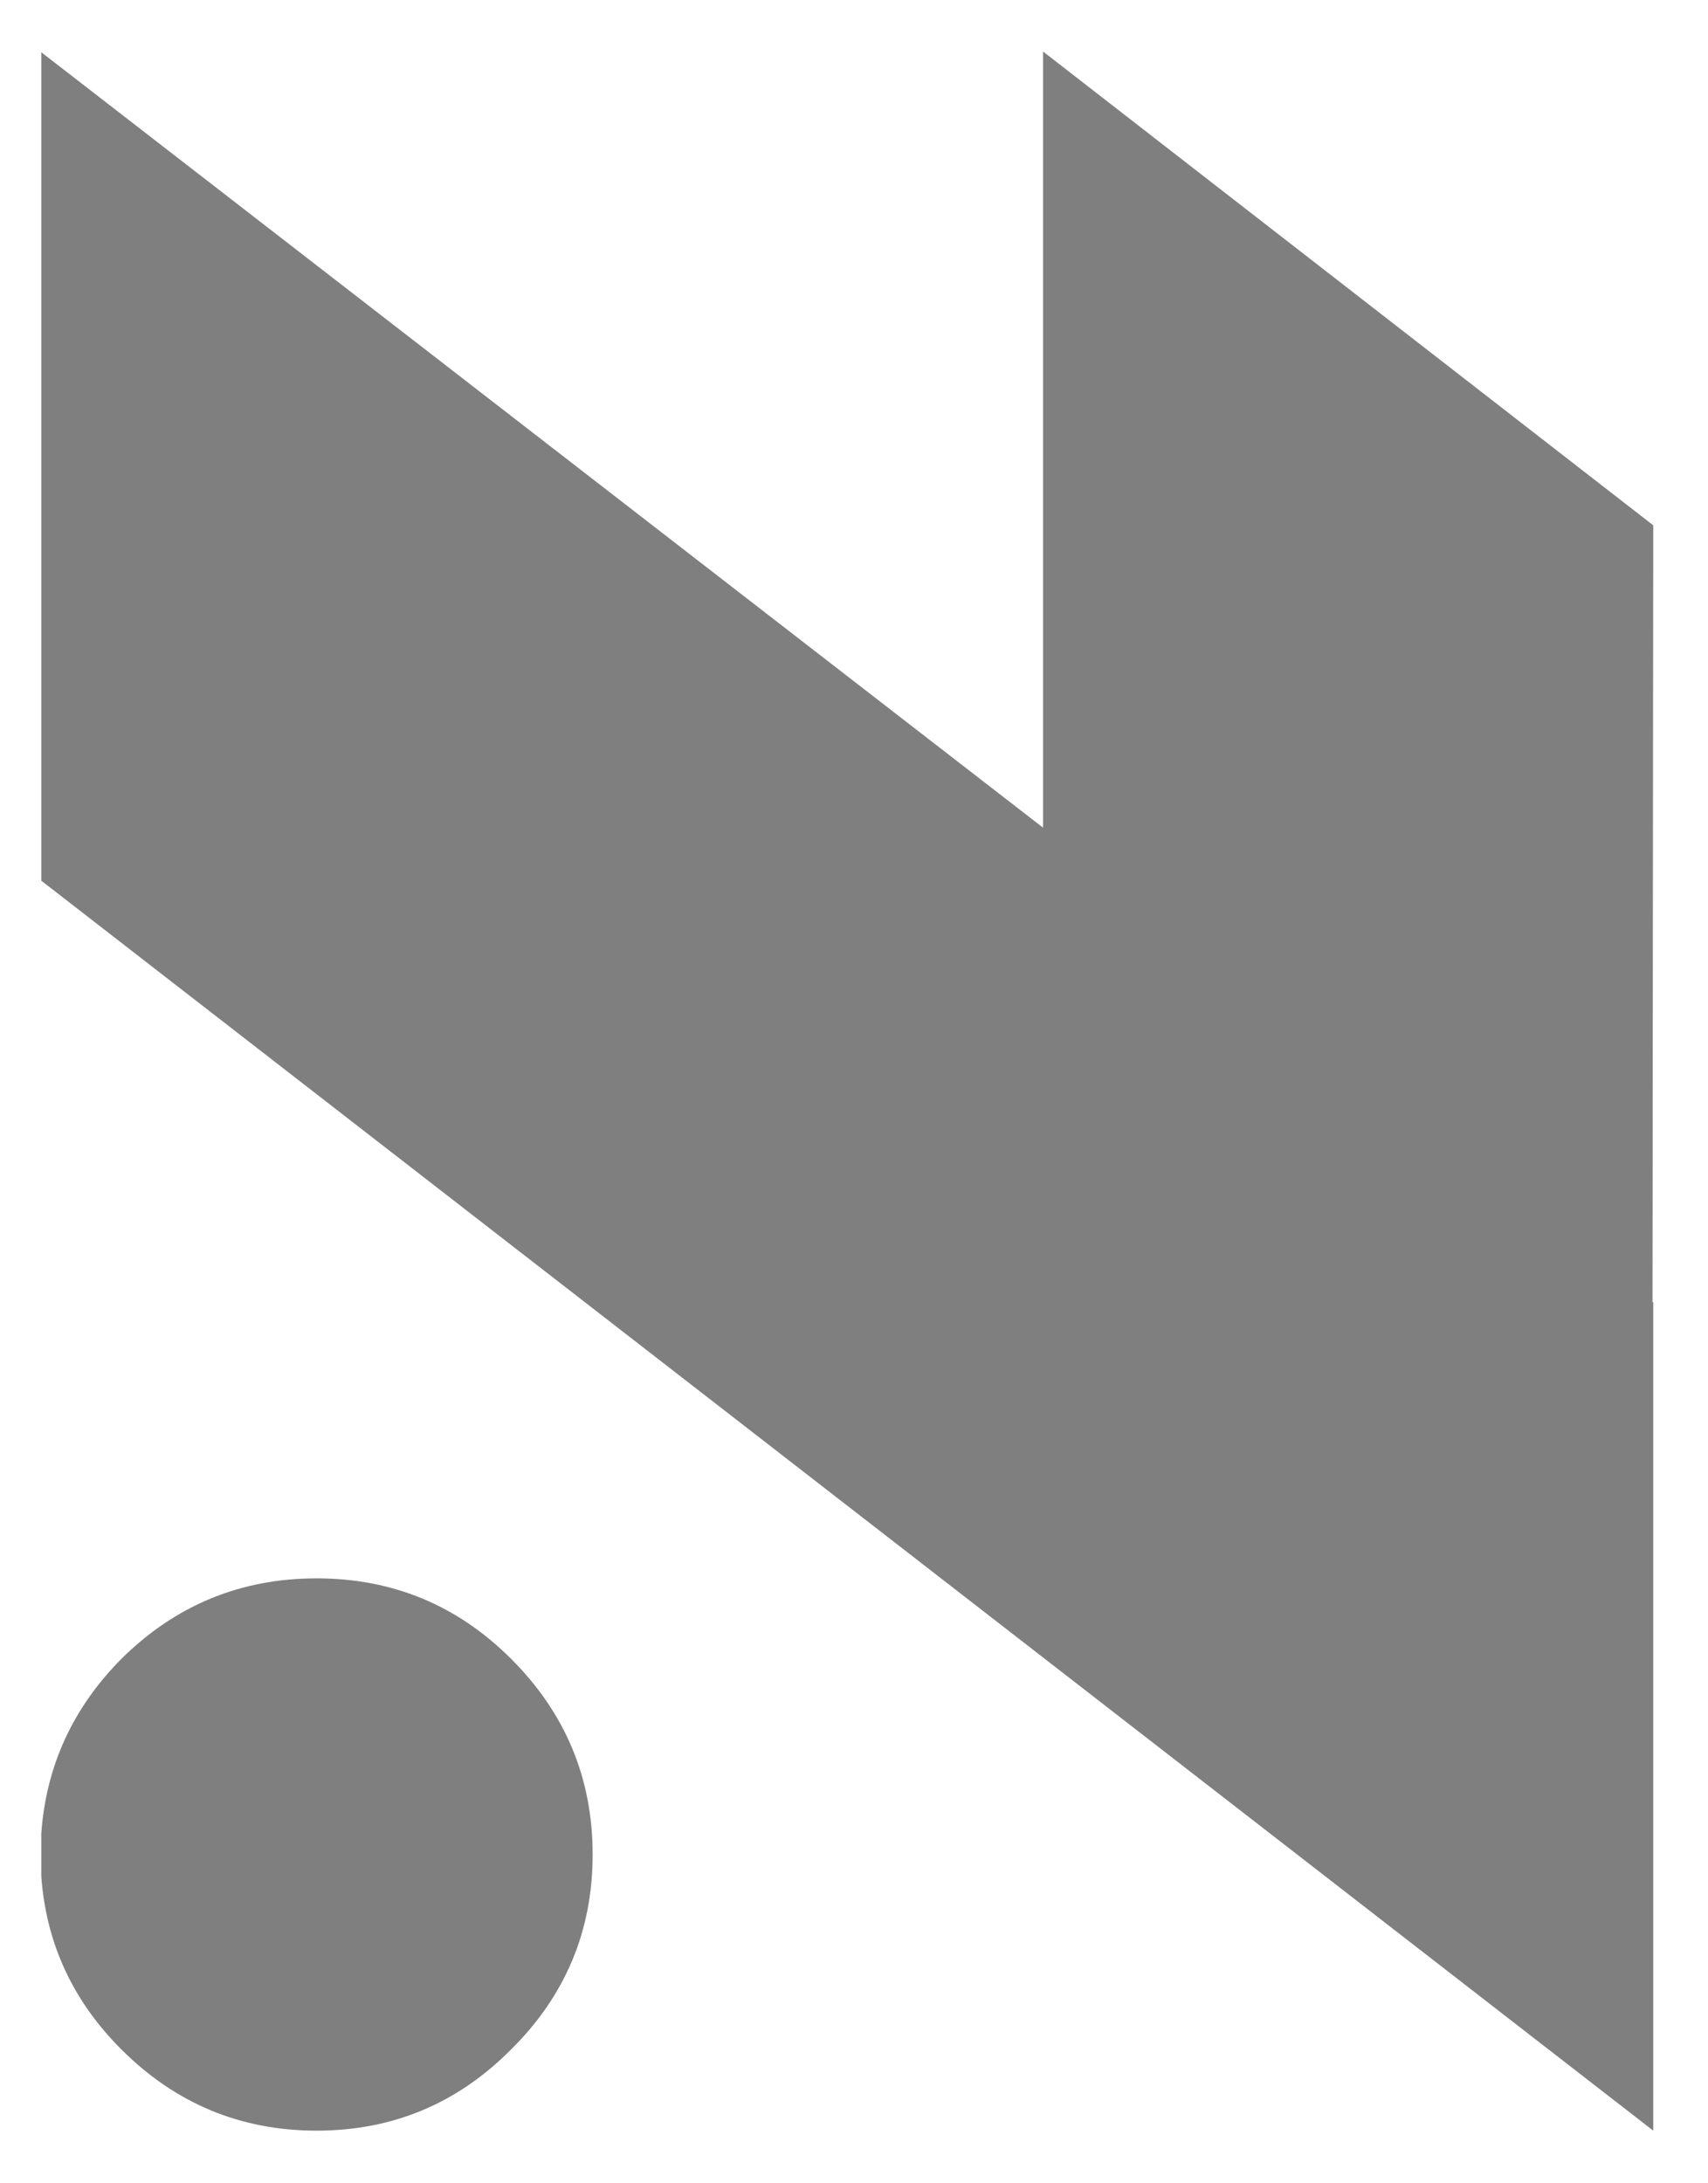 <svg xmlns="http://www.w3.org/2000/svg" viewBox="190 90 180 230">
  <g>
    <path id="path5" d="M 223.367 256.273 C 231.379 256.273 238.215 259.105 243.883 264.77 C 249.598 270.488 252.457 277.348 252.457 285.363 C 252.457 293.375 249.598 300.215 243.883 305.879 C 238.215 311.598 231.379 314.453 223.367 314.453 C 215.352 314.453 208.488 311.598 202.773 305.879 C 197.668 300.777 194.859 294.703 194.352 287.66 L 194.352 283.145 C 194.859 276.047 197.668 269.926 202.773 264.77 C 208.488 259.105 215.352 256.273 223.367 256.273 M 364.23 227.18 L 364.23 314.453 L 194.352 182.777 L 194.352 95.504 L 299.922 177.191 L 299.922 95.426 L 364.23 145.34 L 364.152 227.18 Z M 364.23 227.18" style=" stroke:none;fill-rule:evenodd;fill:rgb(0, 0, 0);fill-opacity:0.5;" />
  </g>
</svg>
